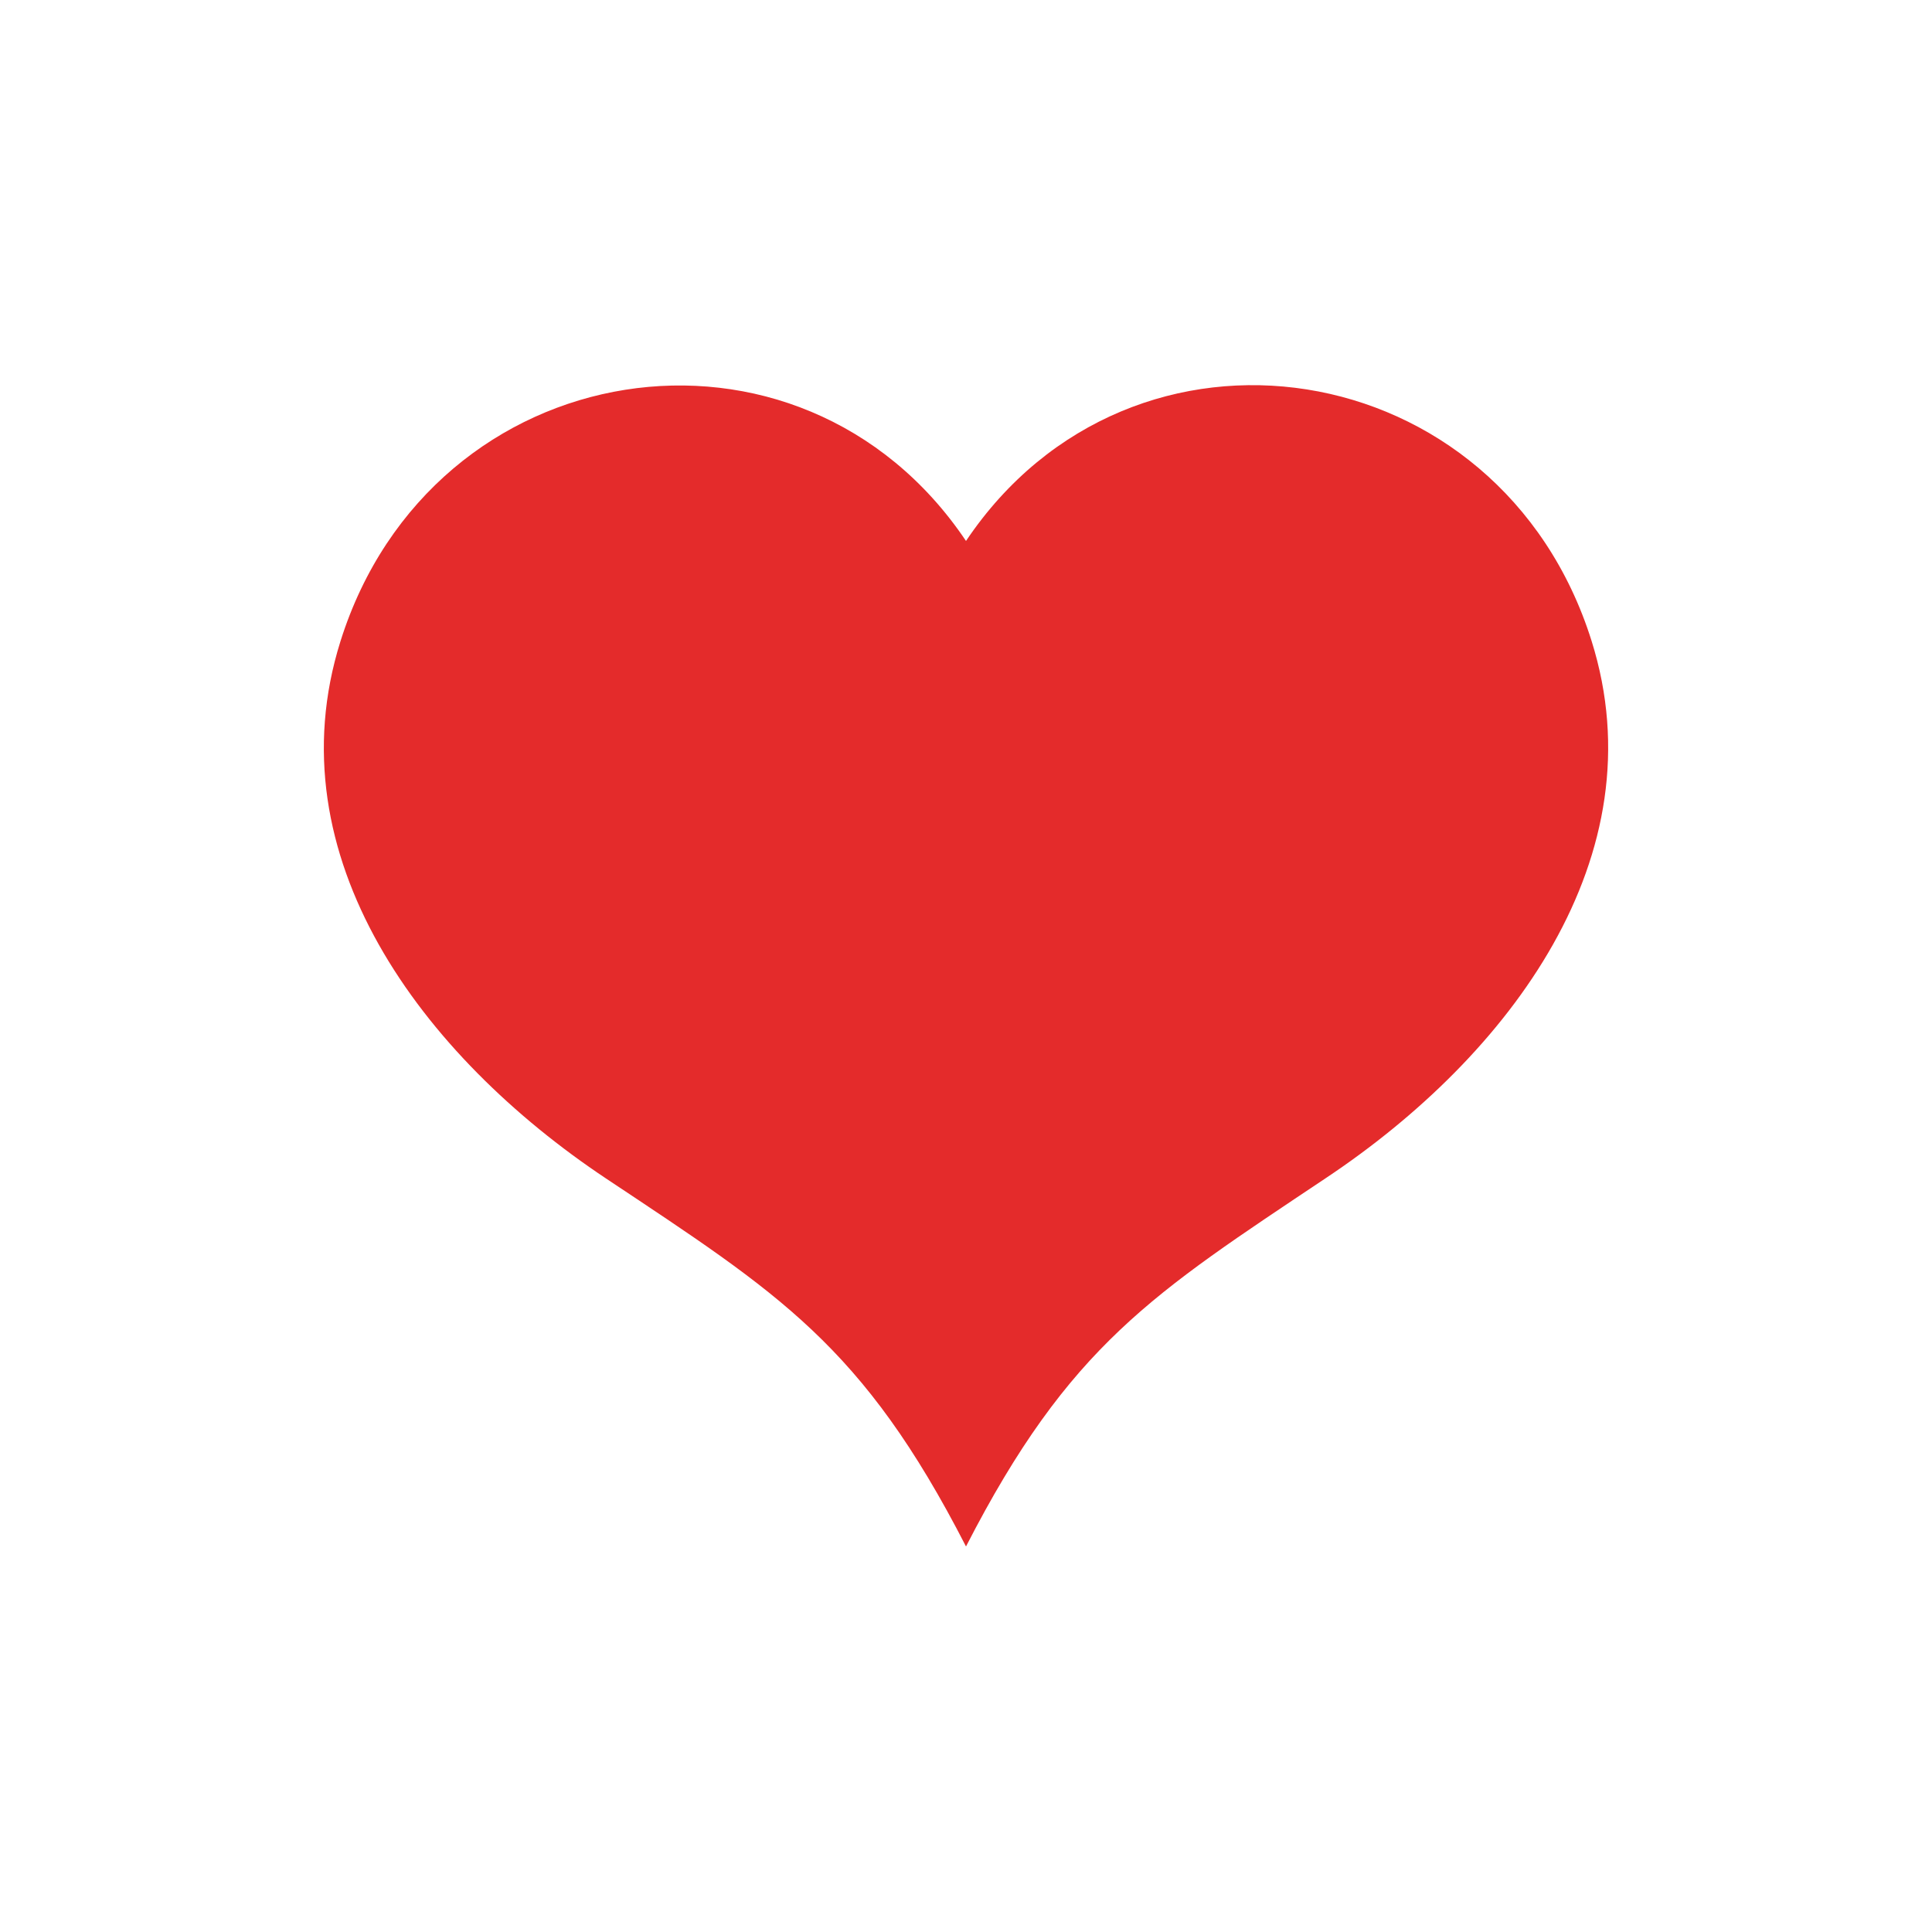 <svg xmlns="http://www.w3.org/2000/svg" viewBox="0 0 200 200">
    <path fill="#e42b2b" fill-rule="evenodd"
        d="M100,160.09C89.29,139.22,80.63,133.91,62.74,122c-19.05-12.69-34.5-33.32-27.5-55.6C44.67,36.35,82.83,30.45,100,56c17.17-25.59,55.33-19.69,64.76,10.35,7,22.28-8.45,42.91-27.5,55.6C119.37,133.91,110.71,139.22,100,160.09Z" />
</svg>